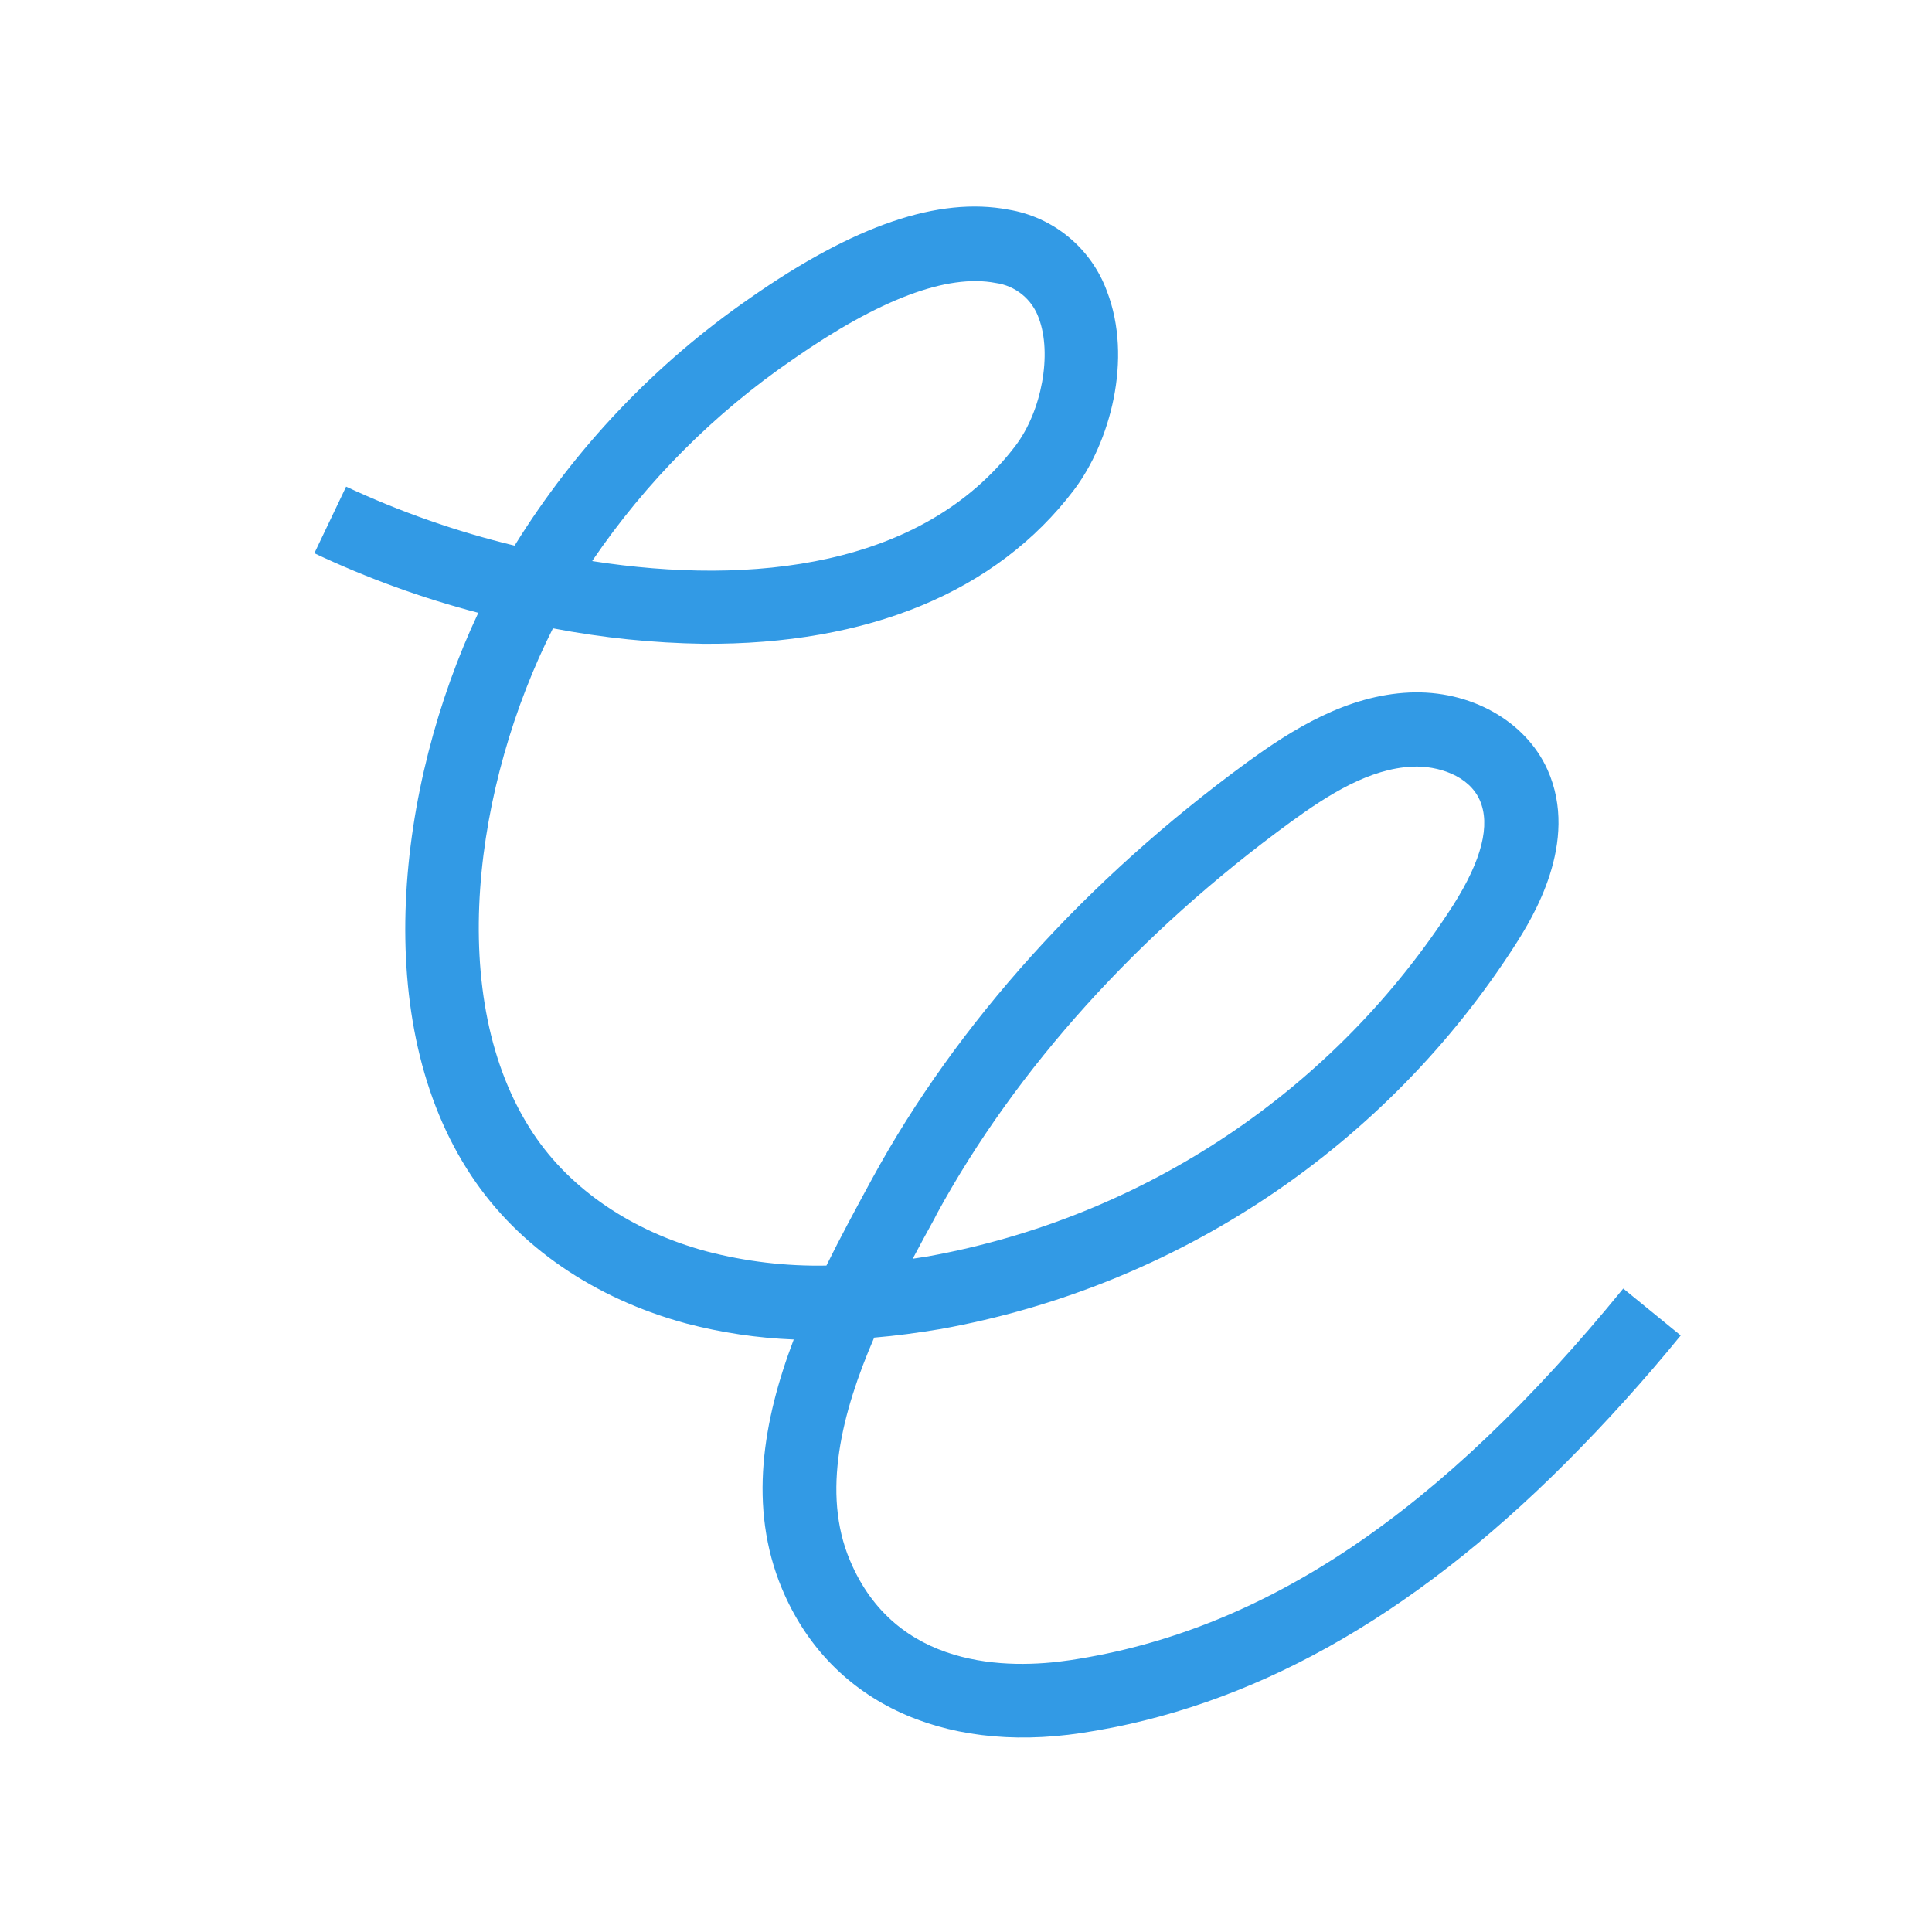 <svg width="188" height="188" viewBox="0 0 188 188" fill="none" xmlns="http://www.w3.org/2000/svg">
<path d="M152.337 142.369C137.171 157.535 121.656 166.168 105.22 168.638C91.521 170.695 80.627 165.438 76.094 154.595C72.774 146.654 74.26 138.185 77.237 130.345C73.71 130.206 70.209 129.685 66.794 128.79C57.875 126.384 50.422 121.305 45.87 114.417C35.935 99.505 38.576 76.549 46.543 59.631C41.057 58.197 35.717 56.257 30.59 53.835L33.681 47.354C38.94 49.808 44.431 51.73 50.073 53.093C55.968 43.577 63.763 35.379 72.971 29.014C83.128 21.903 91.362 19.117 98.129 20.399C100.286 20.755 102.31 21.677 103.994 23.071C105.678 24.465 106.962 26.282 107.715 28.334C110.248 34.93 108.014 43.069 104.484 47.703C96.974 57.587 84.506 62.755 68.464 62.647C63.543 62.573 58.639 62.069 53.806 61.142C46.175 76.264 43.179 97.239 51.914 110.341C55.52 115.75 61.493 119.807 68.731 121.762C72.544 122.76 76.477 123.228 80.418 123.152C81.814 120.321 83.281 117.623 84.633 115.128L84.893 114.652C93.108 99.594 105.716 85.602 121.351 74.182C125.757 70.969 131.051 67.668 137.146 67.389C143.05 67.122 148.446 70.144 150.585 74.899C153.747 81.971 149.055 89.405 147.506 91.855C141.255 101.618 133.056 109.985 123.423 116.433C113.789 122.881 102.929 127.271 91.521 129.329C89.343 129.691 87.166 129.989 85.065 130.161C81.909 137.455 79.942 145.251 82.697 151.815C87.134 162.423 98.04 162.461 104.148 161.547C123.053 158.703 140.149 147.219 157.956 125.387L163.548 129.951C160.022 134.276 156.28 138.42 152.337 142.369V142.369ZM88.816 122.486L90.321 122.251C100.73 120.37 110.64 116.363 119.431 110.481C128.223 104.6 135.707 96.969 141.418 88.065C144.199 83.672 145.049 80.27 143.996 77.87C142.942 75.47 139.92 74.493 137.438 74.601C133.261 74.791 129.261 77.318 125.56 80.016C110.762 90.814 98.872 103.987 91.165 118.118L90.93 118.582C90.238 119.845 89.527 121.14 88.816 122.486V122.486ZM57.665 54.603C73.149 57.009 89.807 55.219 98.808 43.386C101.386 39.996 102.389 34.41 101.081 30.956C100.764 30.055 100.204 29.259 99.464 28.656C98.724 28.052 97.831 27.664 96.885 27.534C92.168 26.627 85.534 29.134 77.199 34.943C69.509 40.207 62.873 46.865 57.634 54.572L57.665 54.603Z" fill="#329AE5"/>
</svg>
